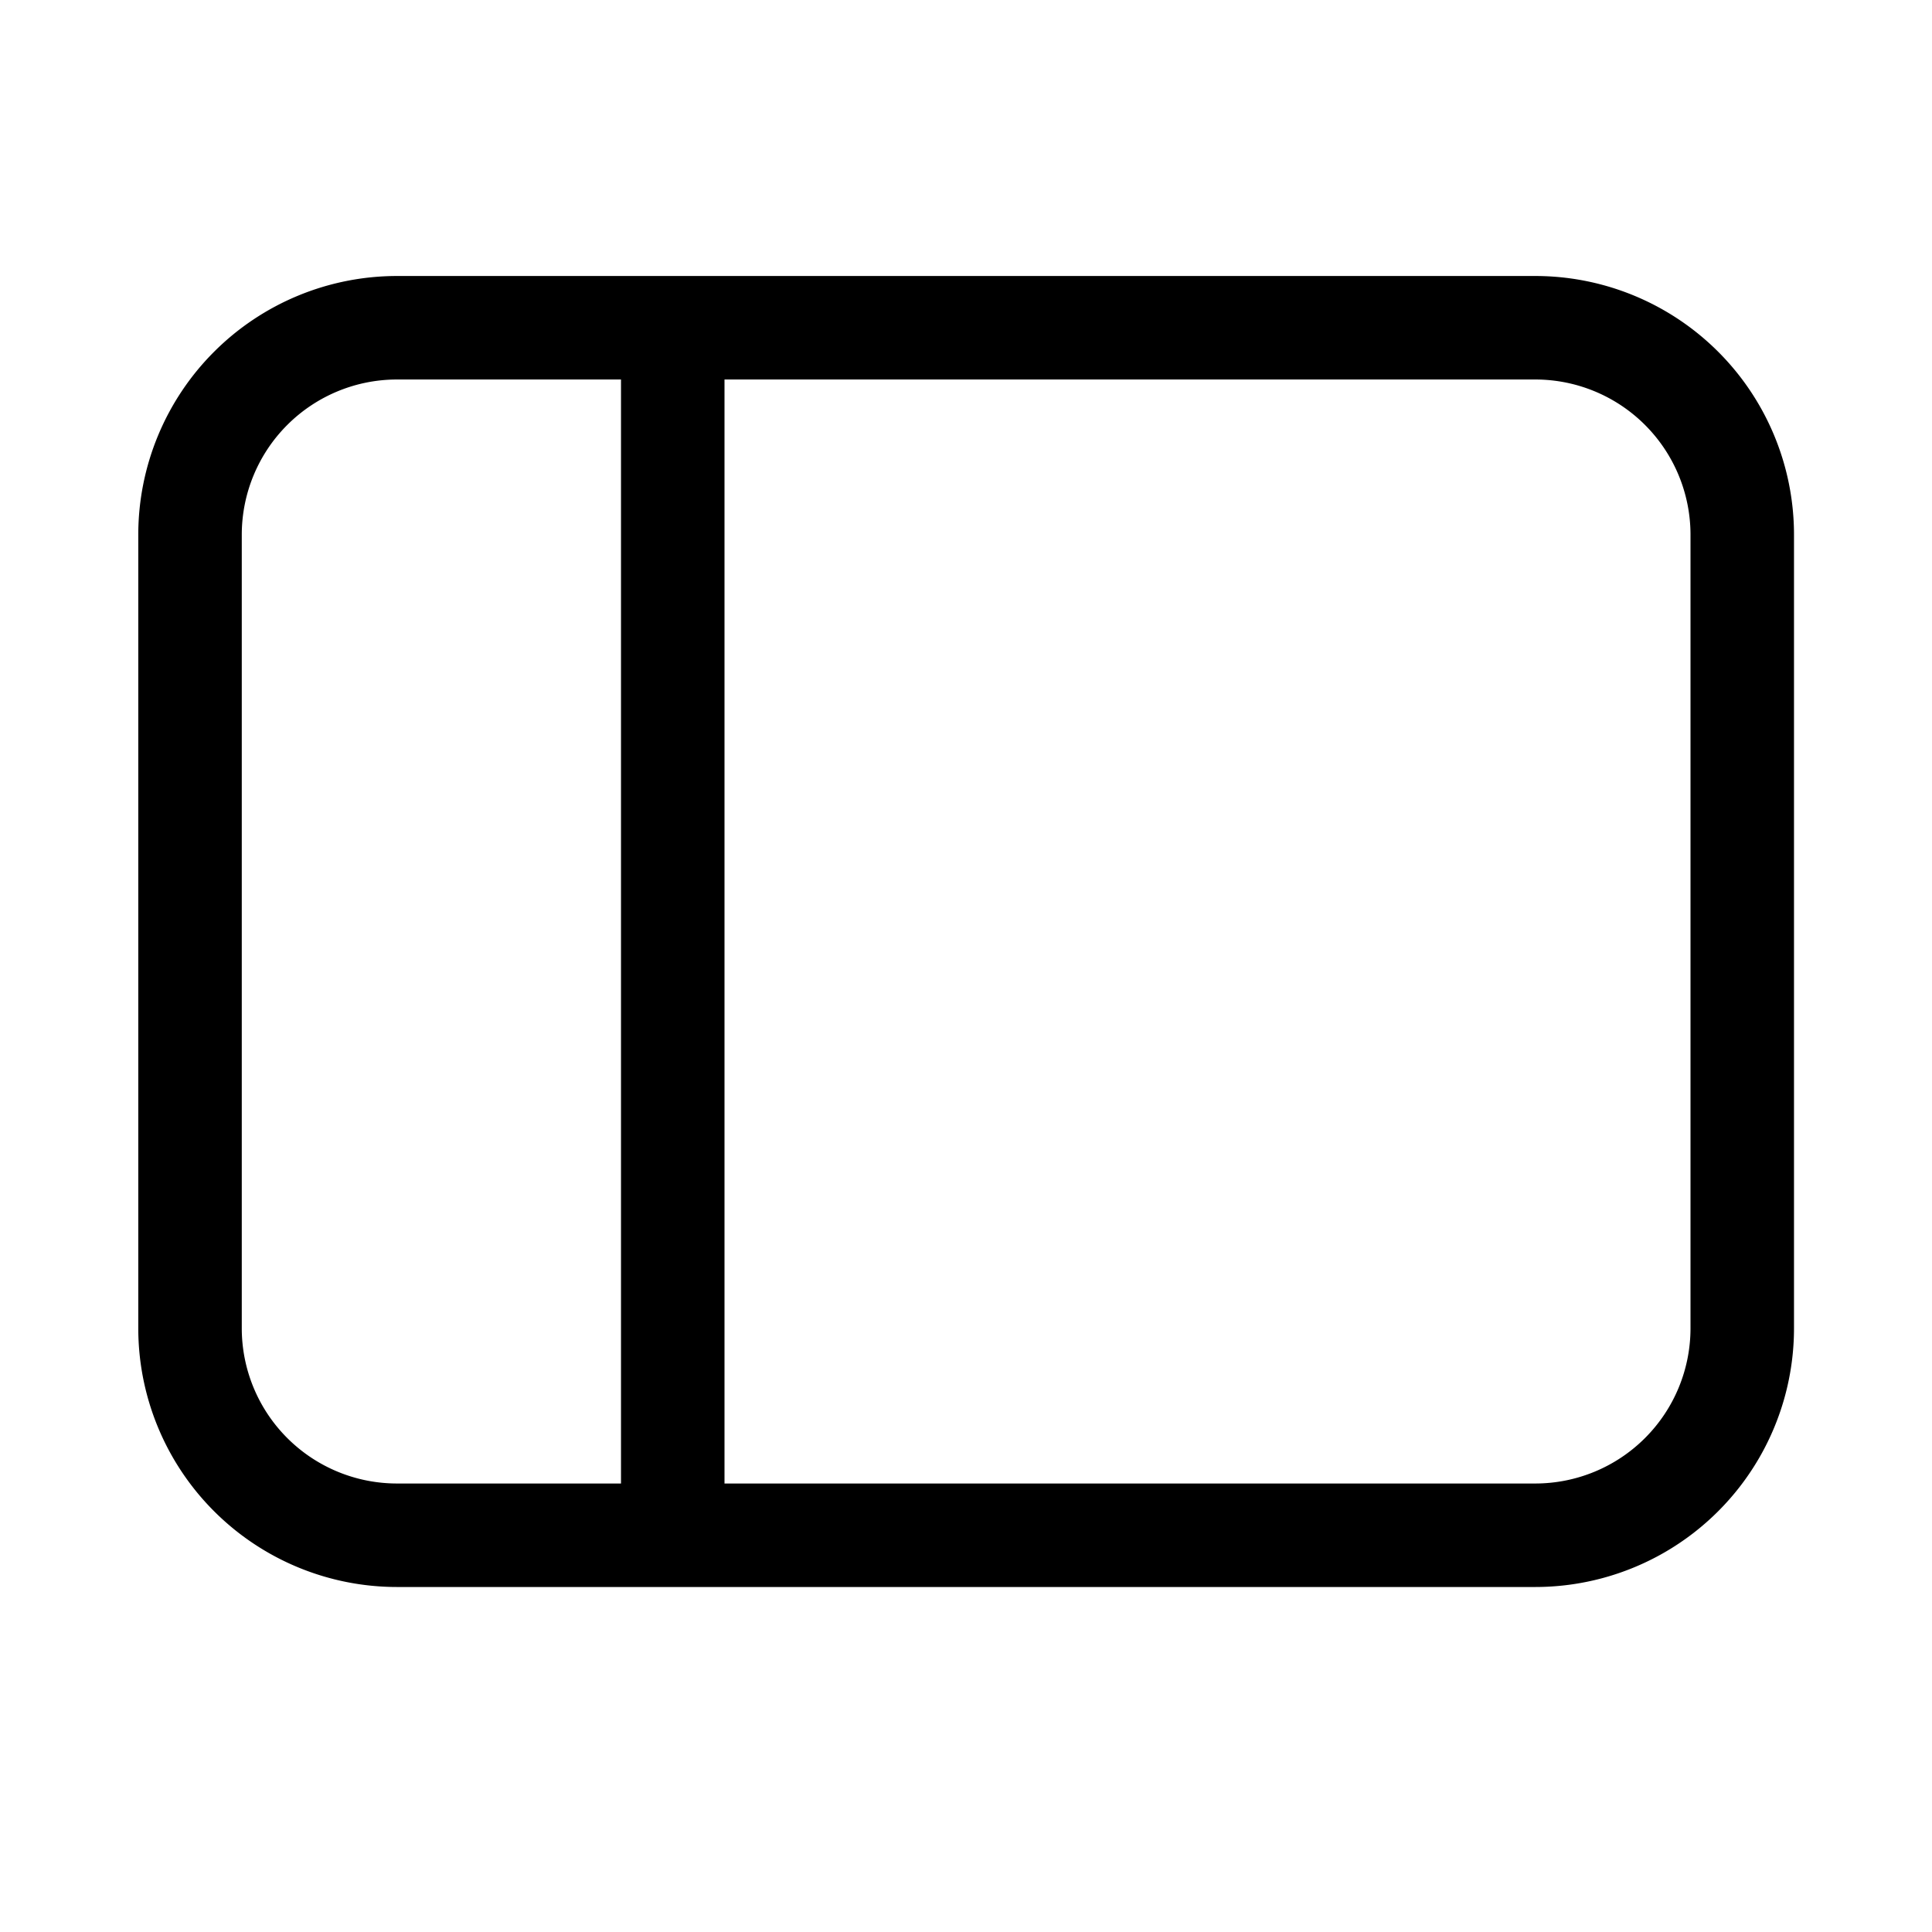 <svg xmlns="http://www.w3.org/2000/svg" width="3em" height="3em" viewBox="0 0 28 28"><path fill="currentColor" d="M5.754 4a3.75 3.75 0 0 0-3.75 3.75v11.5A3.75 3.75 0 0 0 5.754 23H22.25A3.75 3.75 0 0 0 26 19.25V7.75A3.75 3.75 0 0 0 22.25 4zm-2.25 3.75a2.25 2.25 0 0 1 2.25-2.25H9v16H5.754a2.25 2.25 0 0 1-2.25-2.25zM10.5 21.5v-16h11.75a2.25 2.25 0 0 1 2.25 2.25v11.5a2.25 2.25 0 0 1-2.25 2.25z"/></svg>